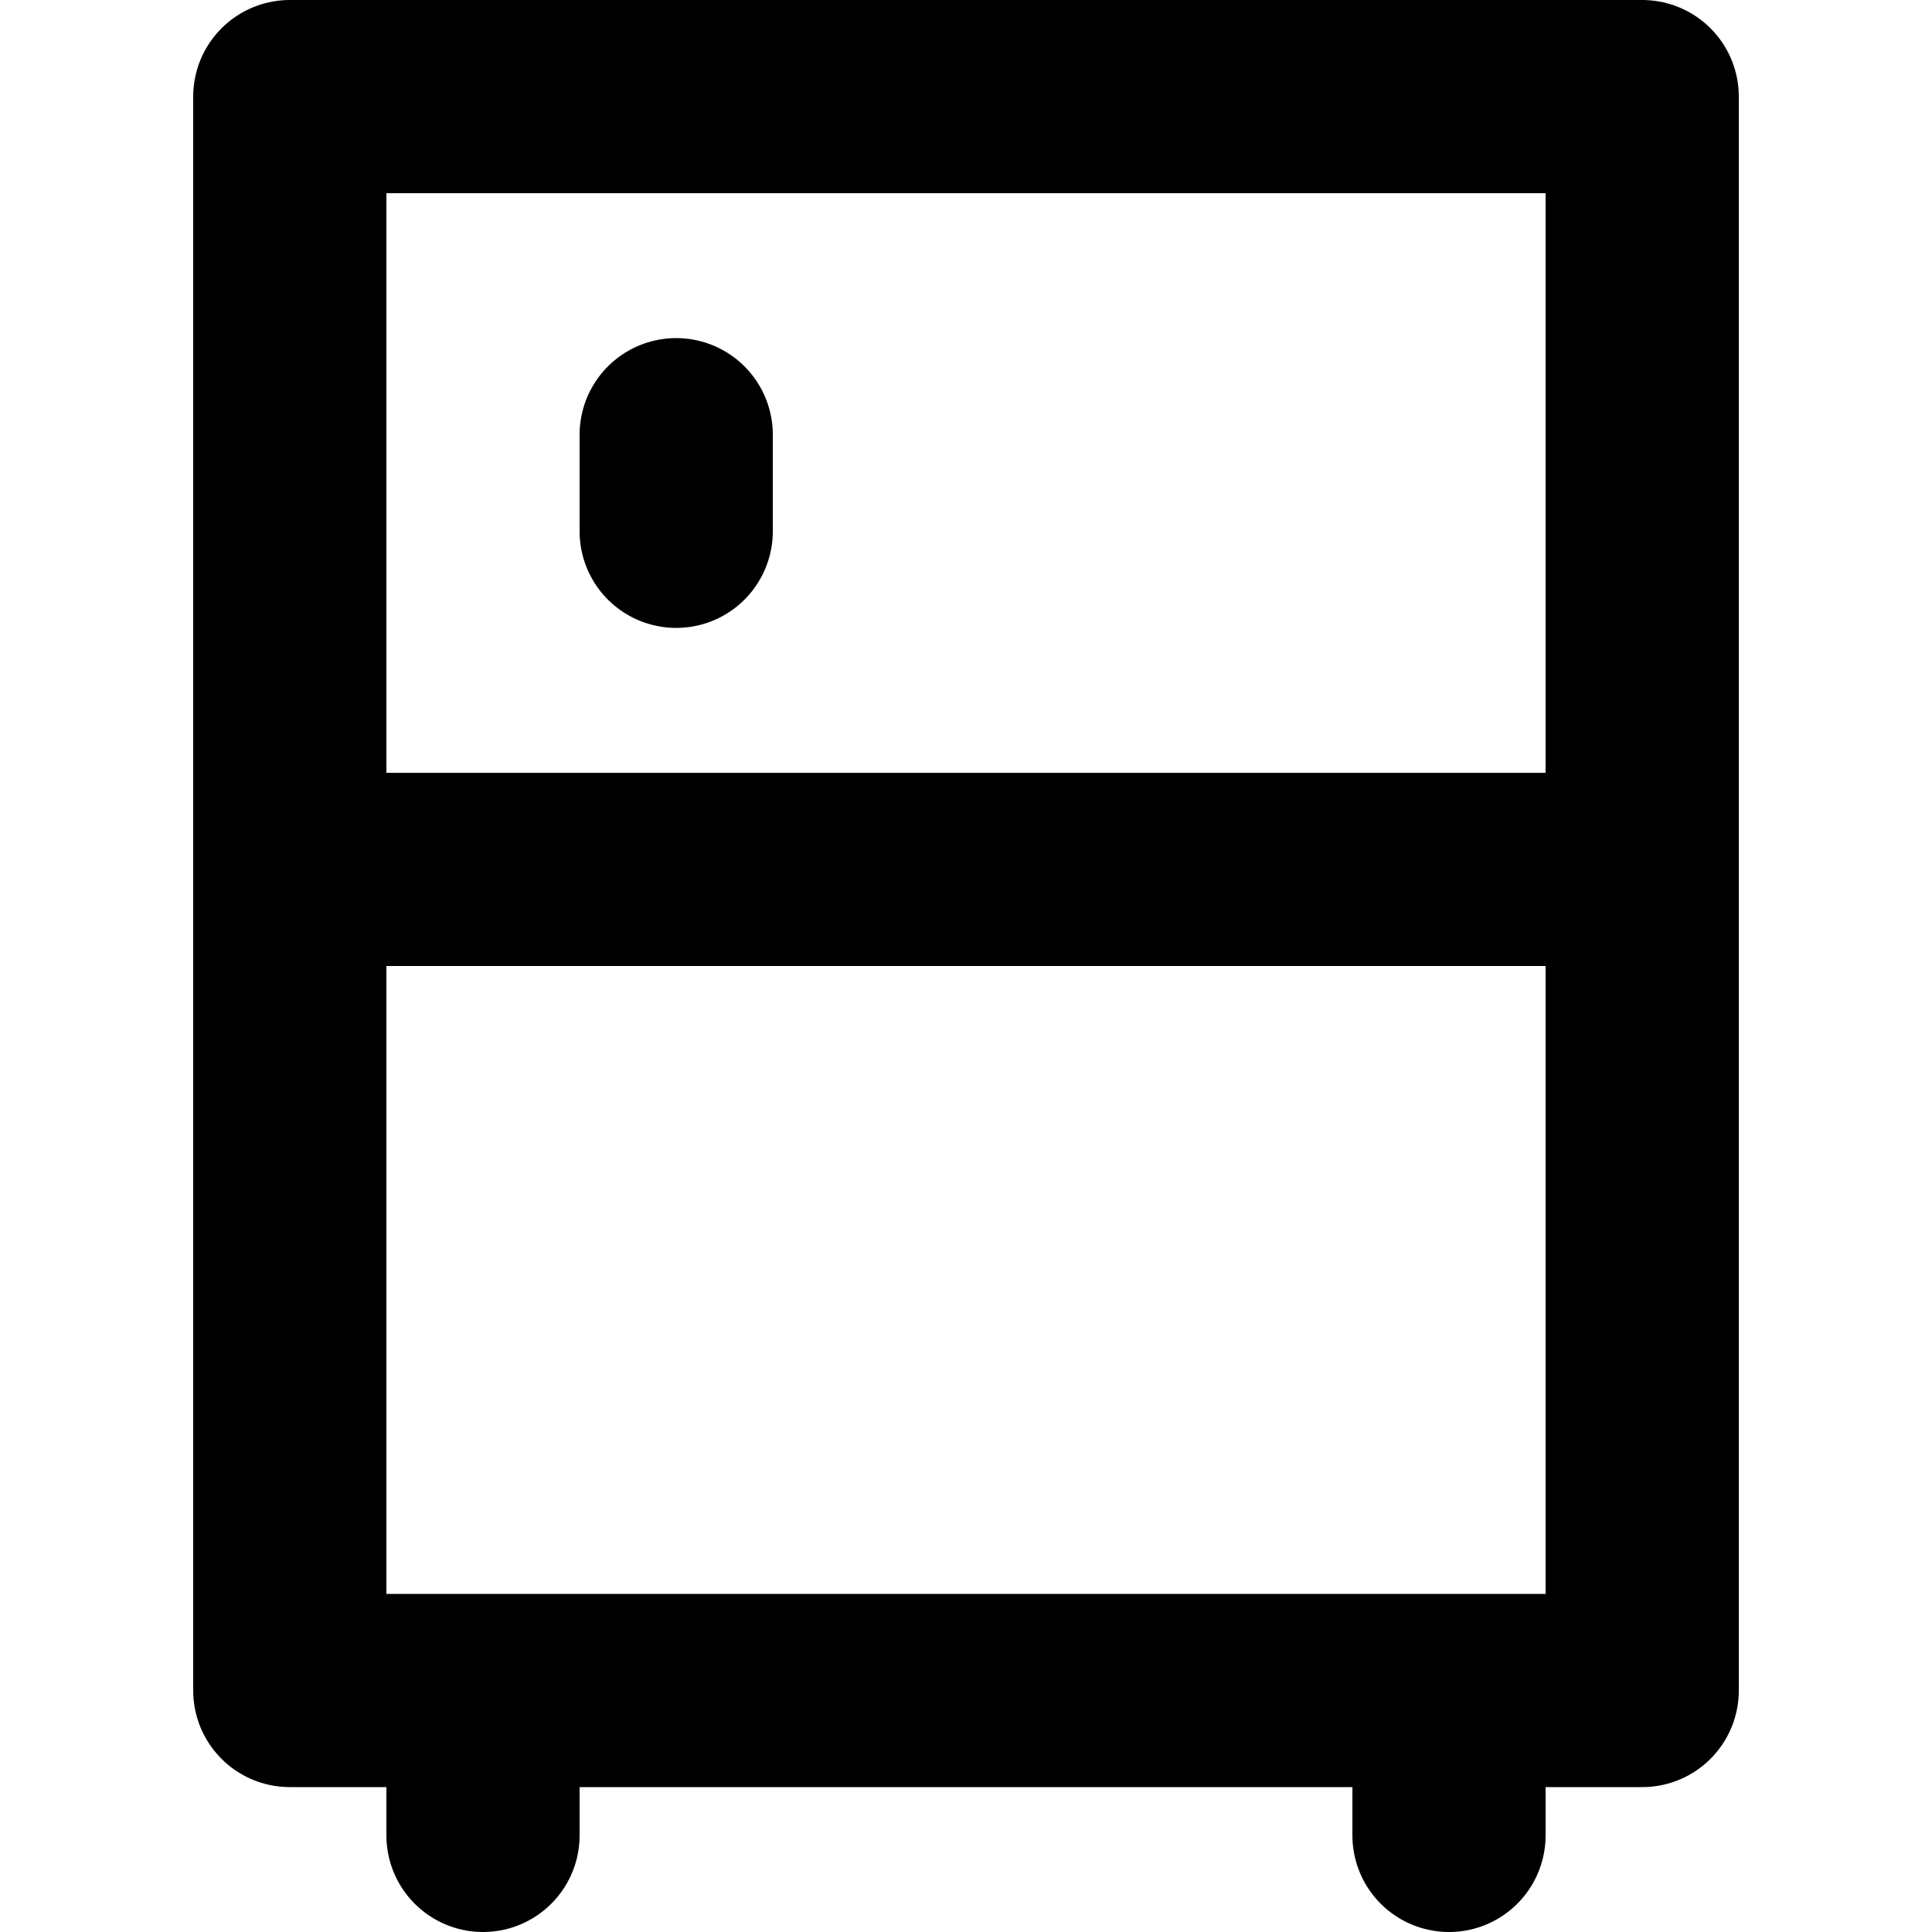 <svg viewBox="0 0 140 140" xmlns="http://www.w3.org/2000/svg"><path d="M21 7h98v115.5H21zm0 56h98M49 31.5v7m-14 84V133m70-10.5V133" stroke-width="14" fill="none" stroke="currentColor" stroke-linecap="round" stroke-linejoin="round"/></svg>